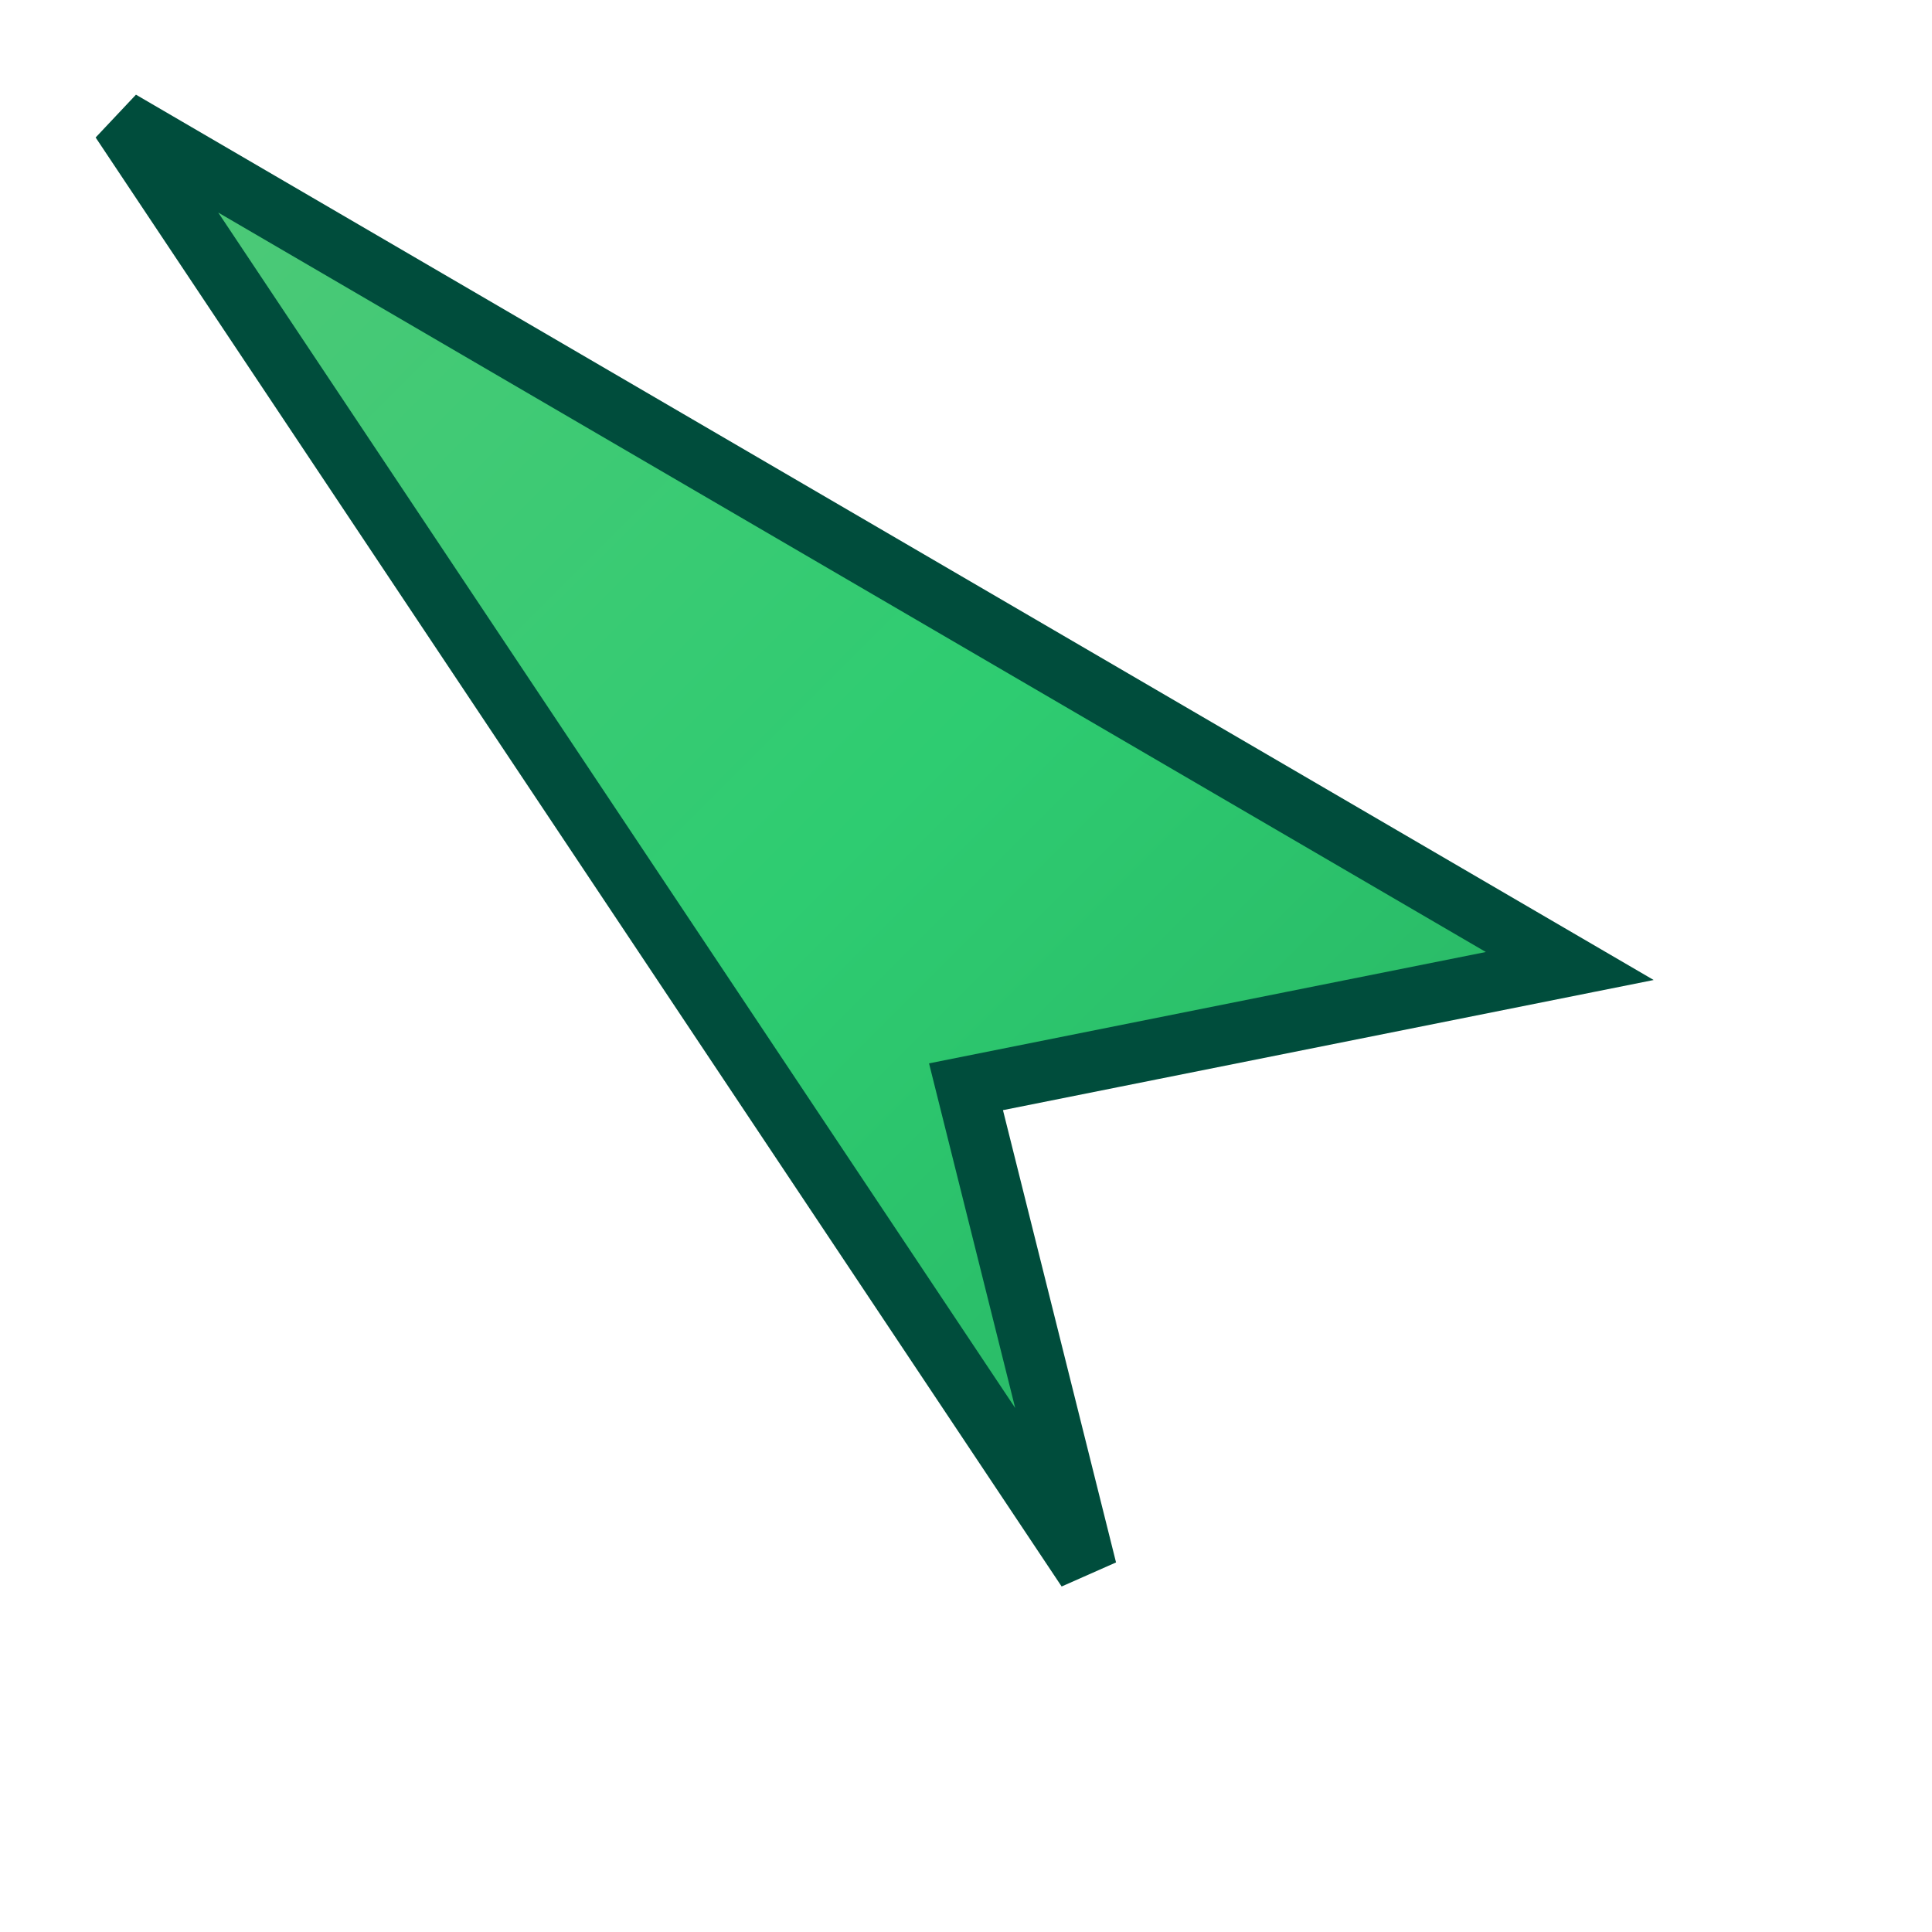 <svg xmlns="http://www.w3.org/2000/svg" width="32" height="32">
  <defs>
    <linearGradient id="emeraldGradient" x1="0" y1="0" x2="1" y2="1">
      <stop offset="0%" stop-color="#50c878"/>
      <stop offset="50%" stop-color="#2ecc71"/>
      <stop offset="100%" stop-color="#27ae60"/>
    </linearGradient>
    <filter id="glow" x="-50%" y="-50%" width="200%" height="200%">
      <feGaussianBlur stdDeviation="1" result="glow"/>
      <feMerge>
        <feMergeNode in="glow"/>
        <feMergeNode in="SourceGraphic"/>
      </feMerge>
    </filter>
  </defs>
  <polygon points="2,2 26,16 16,18 18,26" fill="url(#emeraldGradient)" stroke="#004d3c" stroke-width="1" filter="url(#glow)"/>
</svg>
